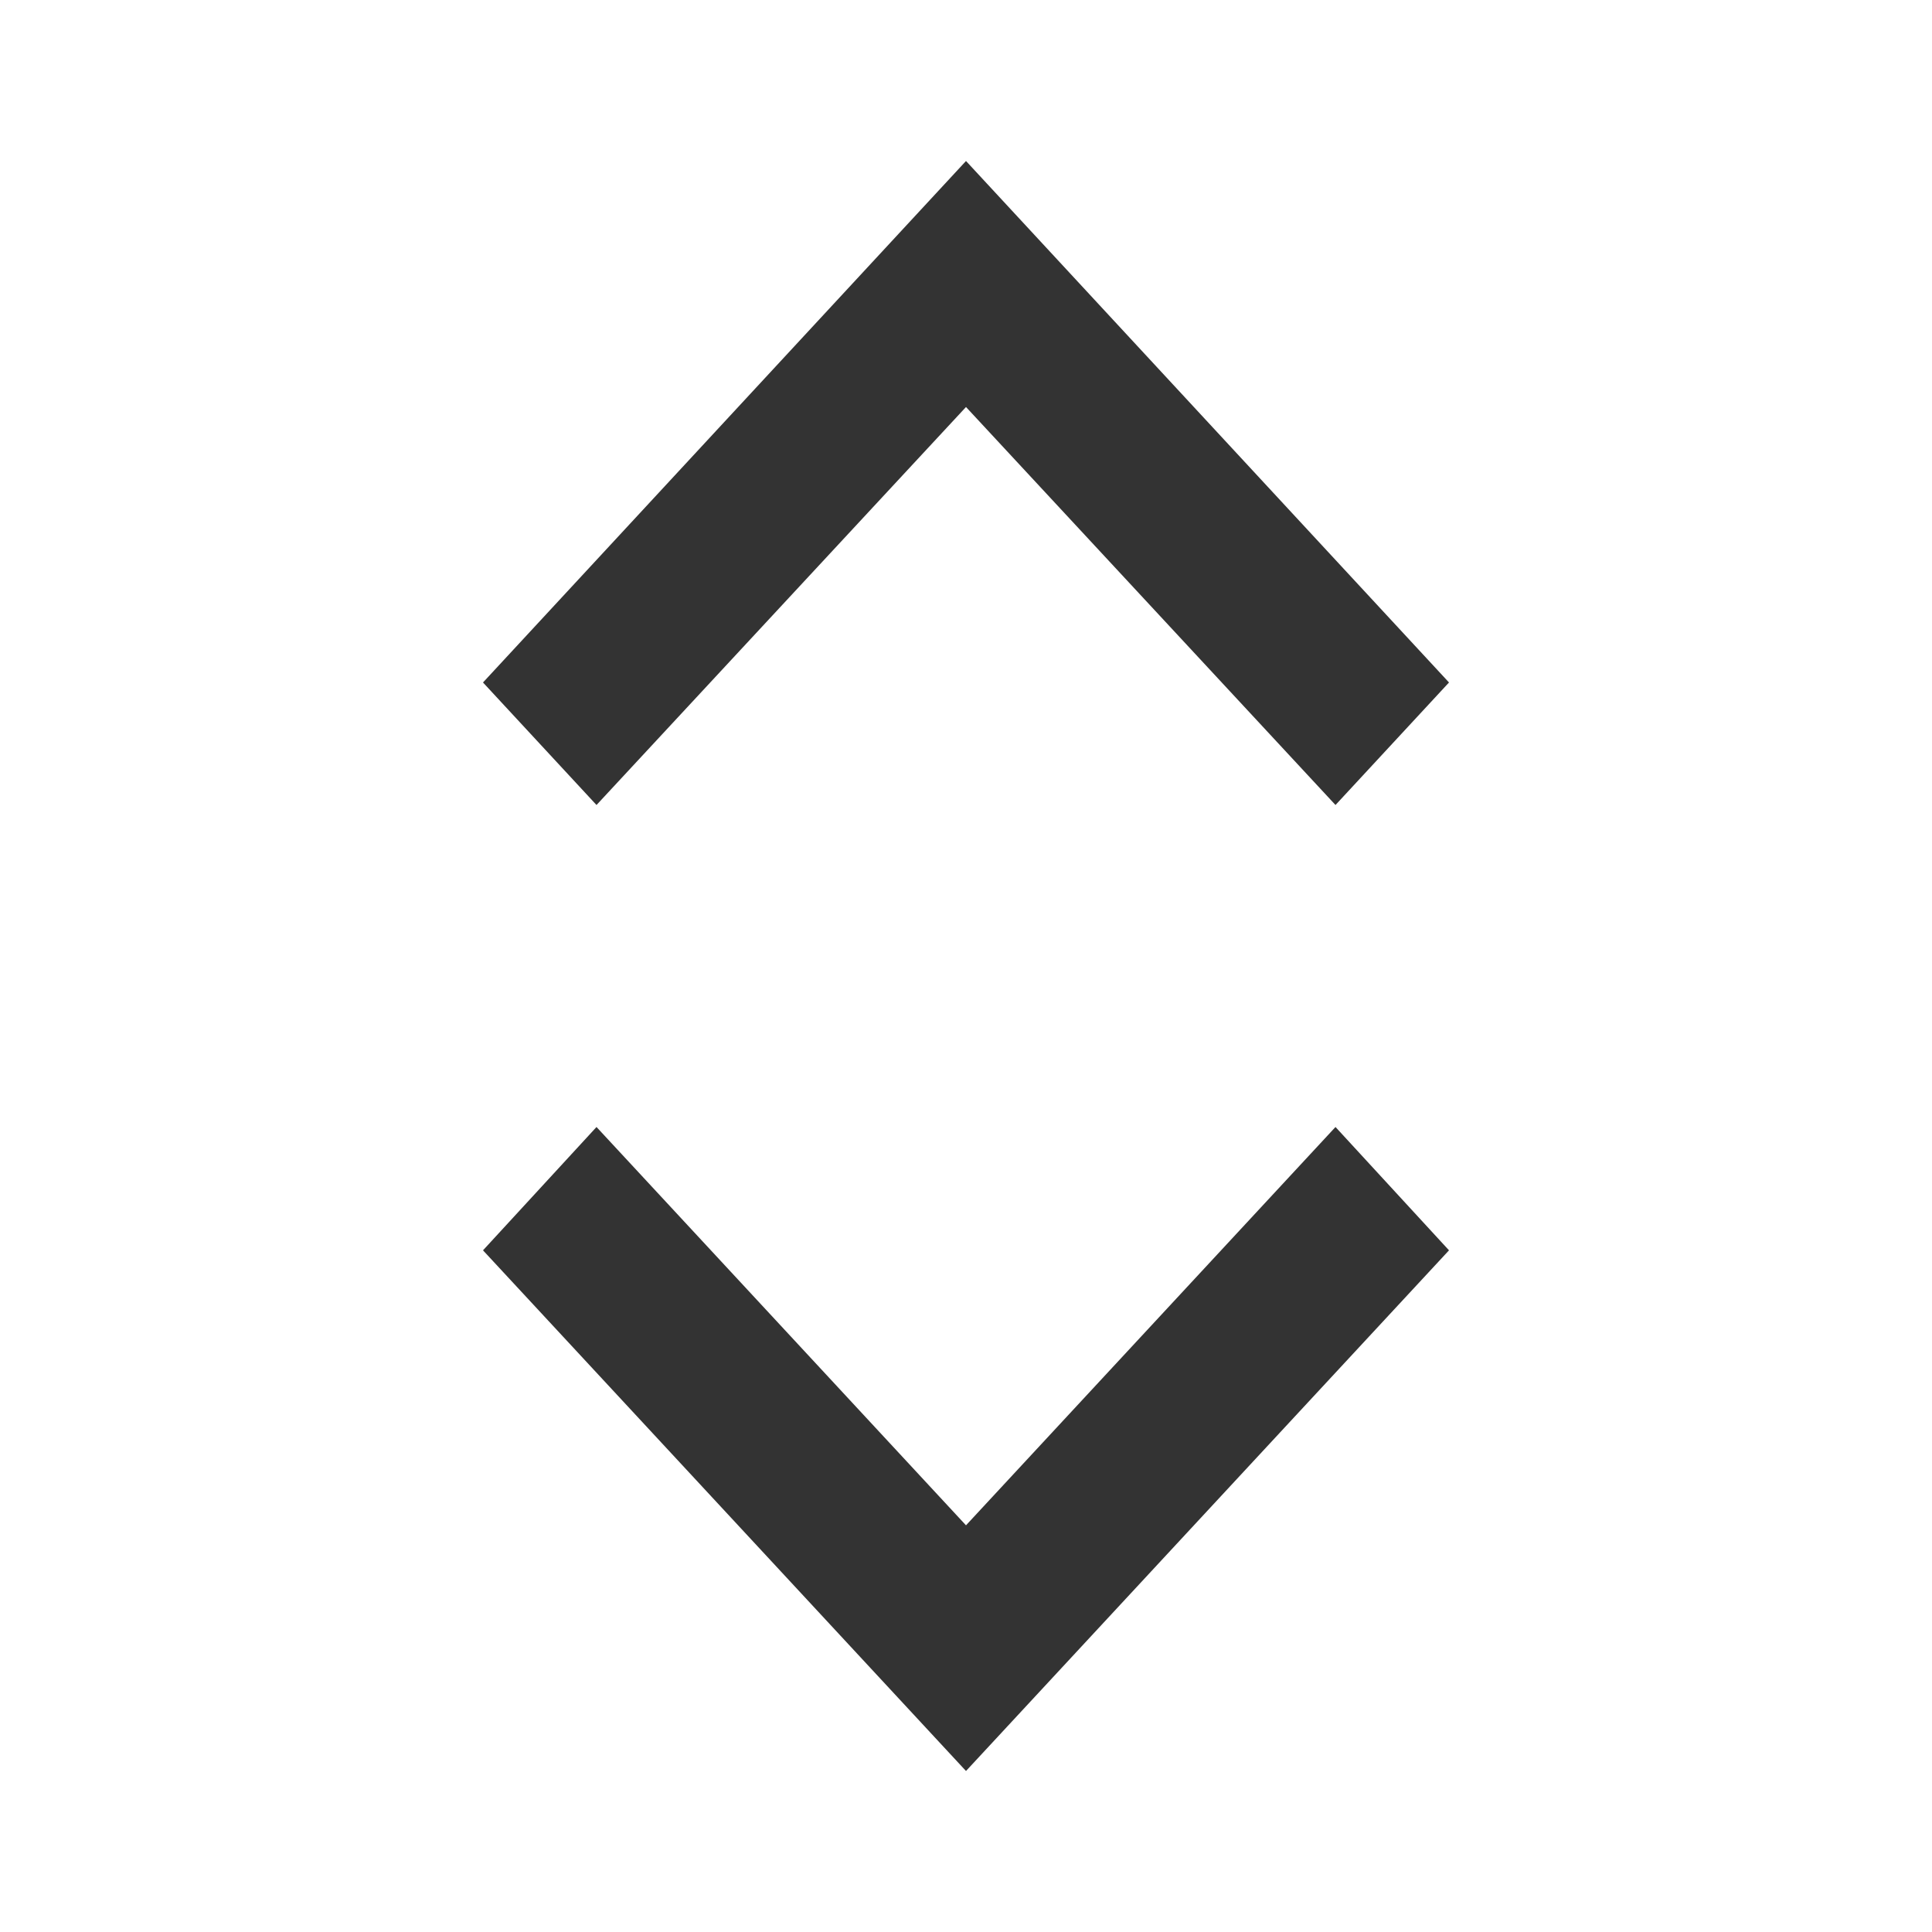 <svg width="12" height="12" viewBox="0 0 12 12" fill="none" xmlns="http://www.w3.org/2000/svg">
<path d="M3.705 7L6 9.474L8.295 7L9 7.766L6 11L3 7.766L3.705 7Z" fill="#333333"/>
<path d="M3.705 5L6 2.528L8.295 5L9 4.239L6 1L3 4.239L3.705 5Z" fill="#333333"/>
</svg>
